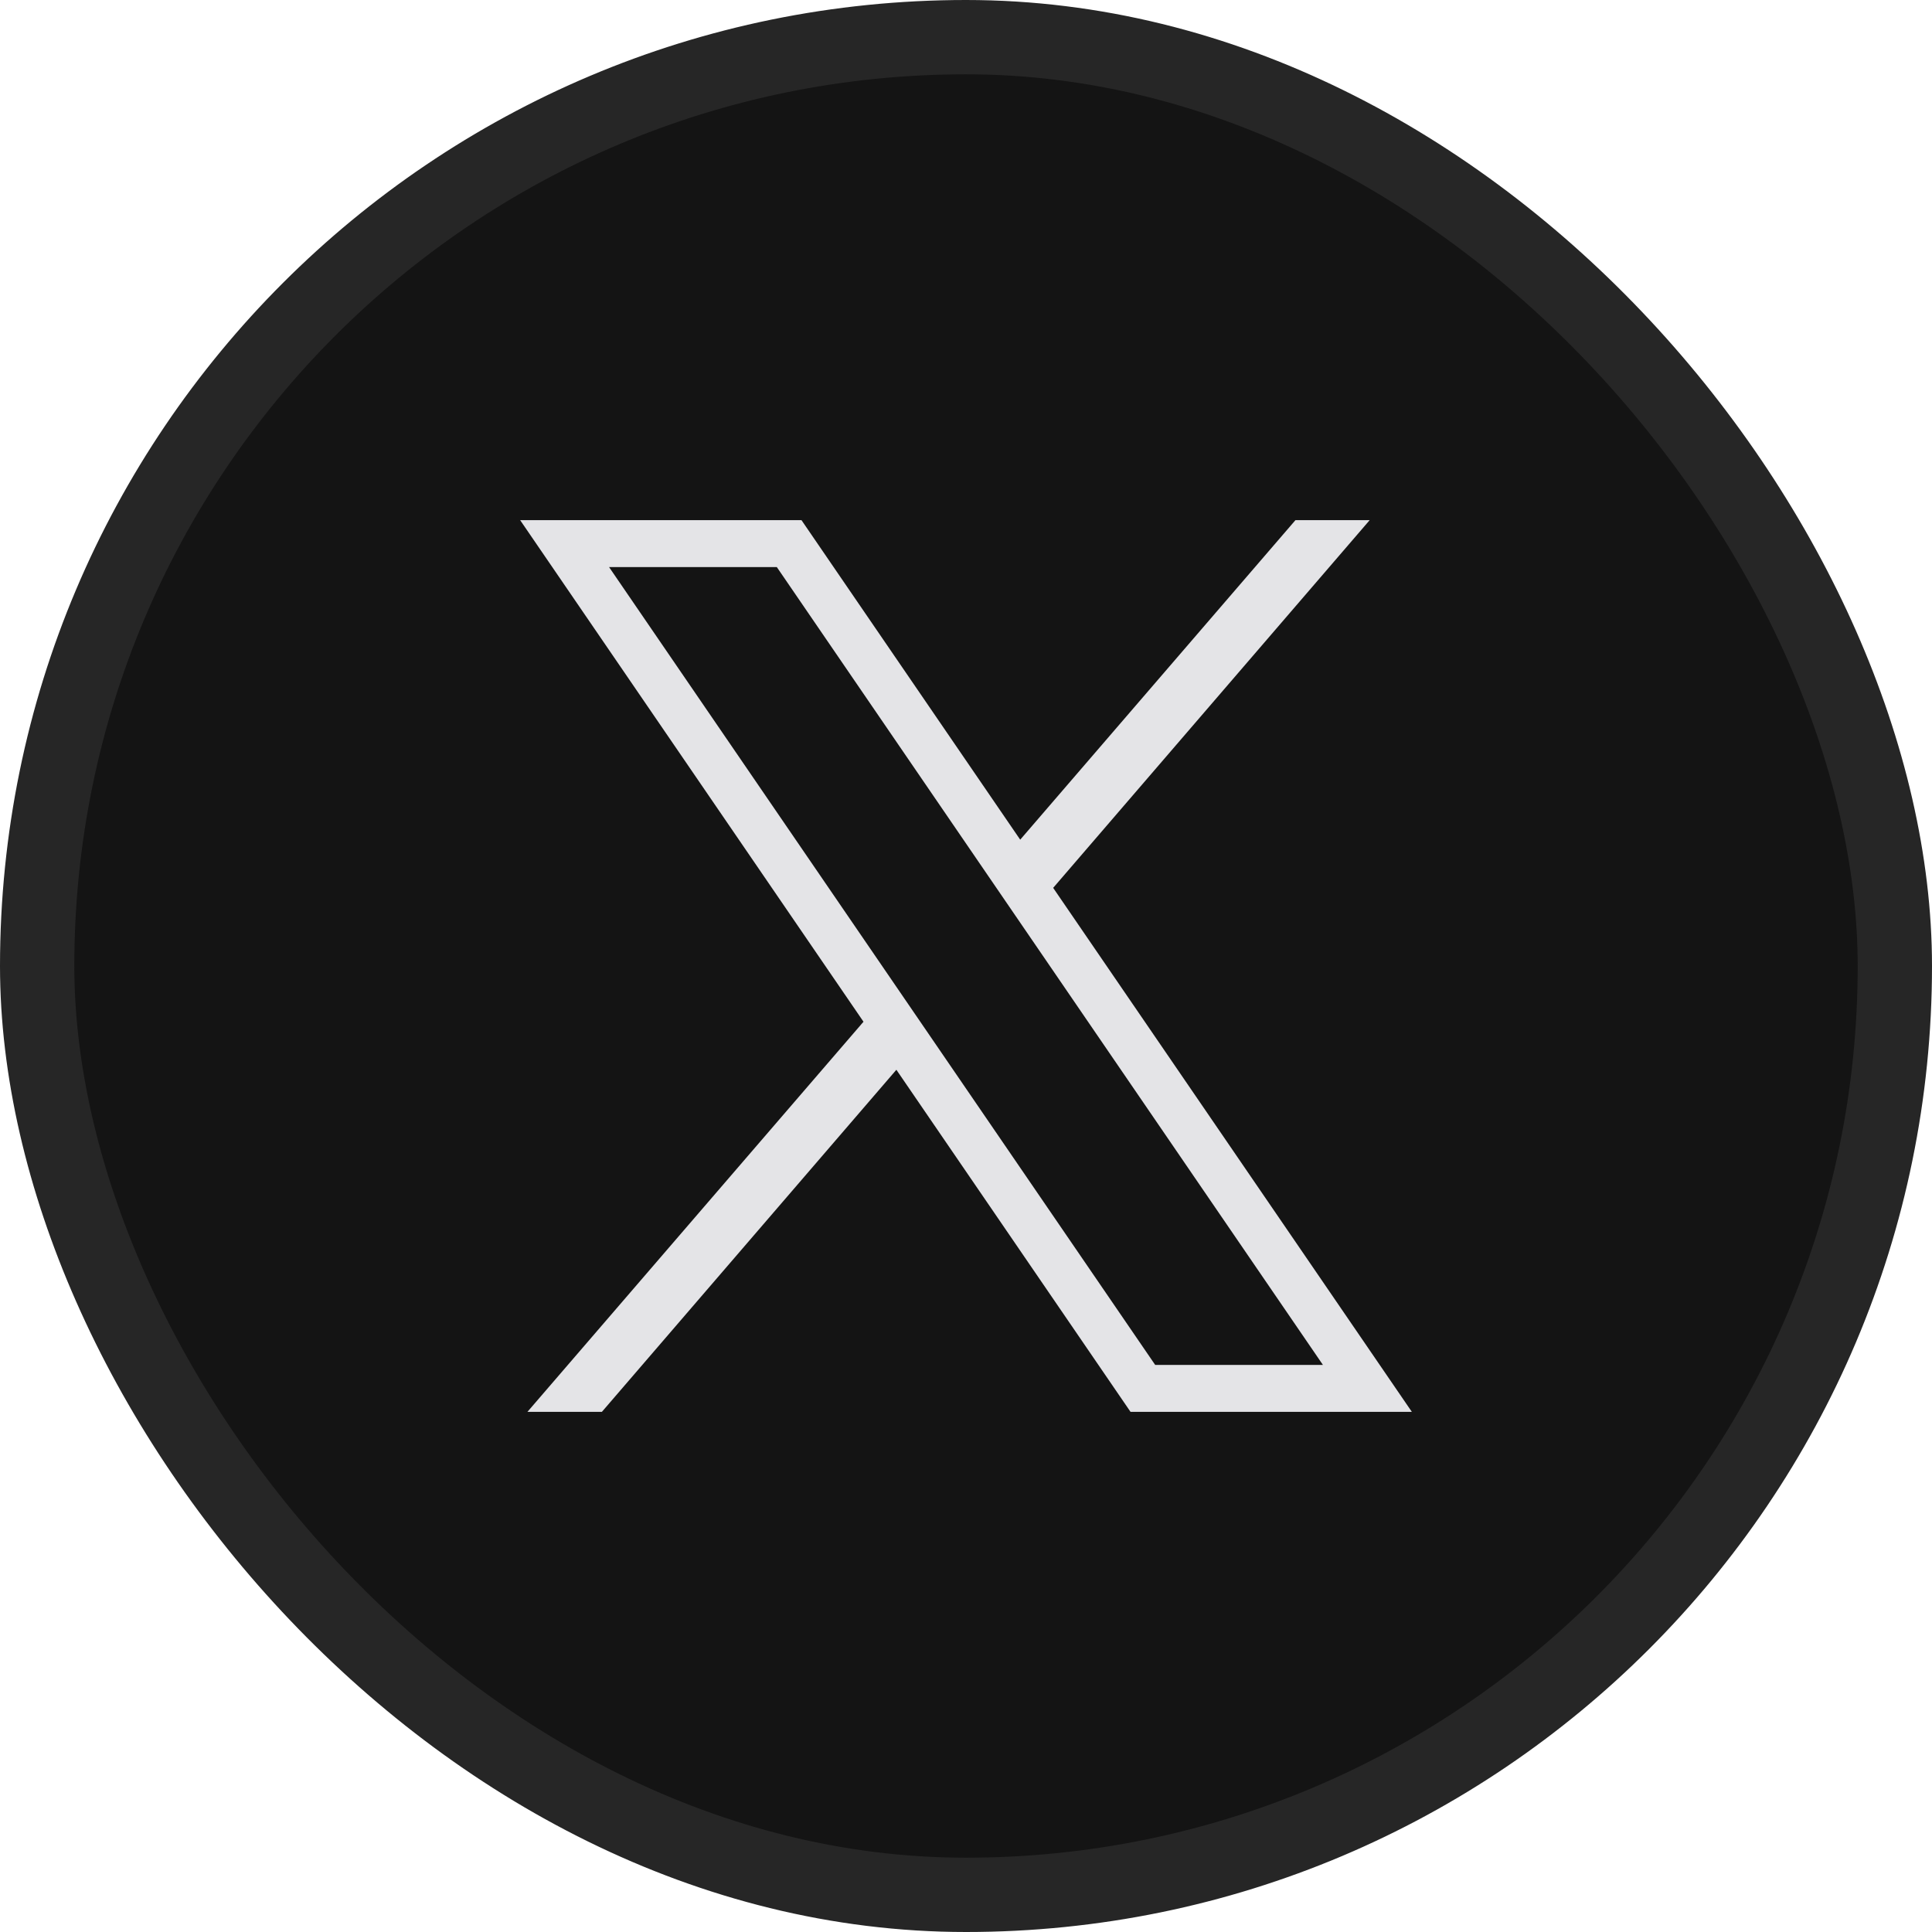 <svg width="52" height="52" viewBox="0 0 52 52" fill="none" xmlns="http://www.w3.org/2000/svg">
<rect x="1" y="1" width="50" height="50" rx="25" fill="#141414"/>
<rect x="1" y="1" width="50" height="50" rx="25" stroke="#262626" stroke-width="2"/>
<path d="M14 14L23.241 27.5L14.196 38H16.2L24.126 28.793L30.428 38H38L28.346 23.897L36.865 14H34.867L27.459 22.6L21.572 14L14 14ZM16.393 15.263H20.908L35.607 36.737H31.092L16.393 15.263Z" fill="#E4E4E7"/>
</svg>
